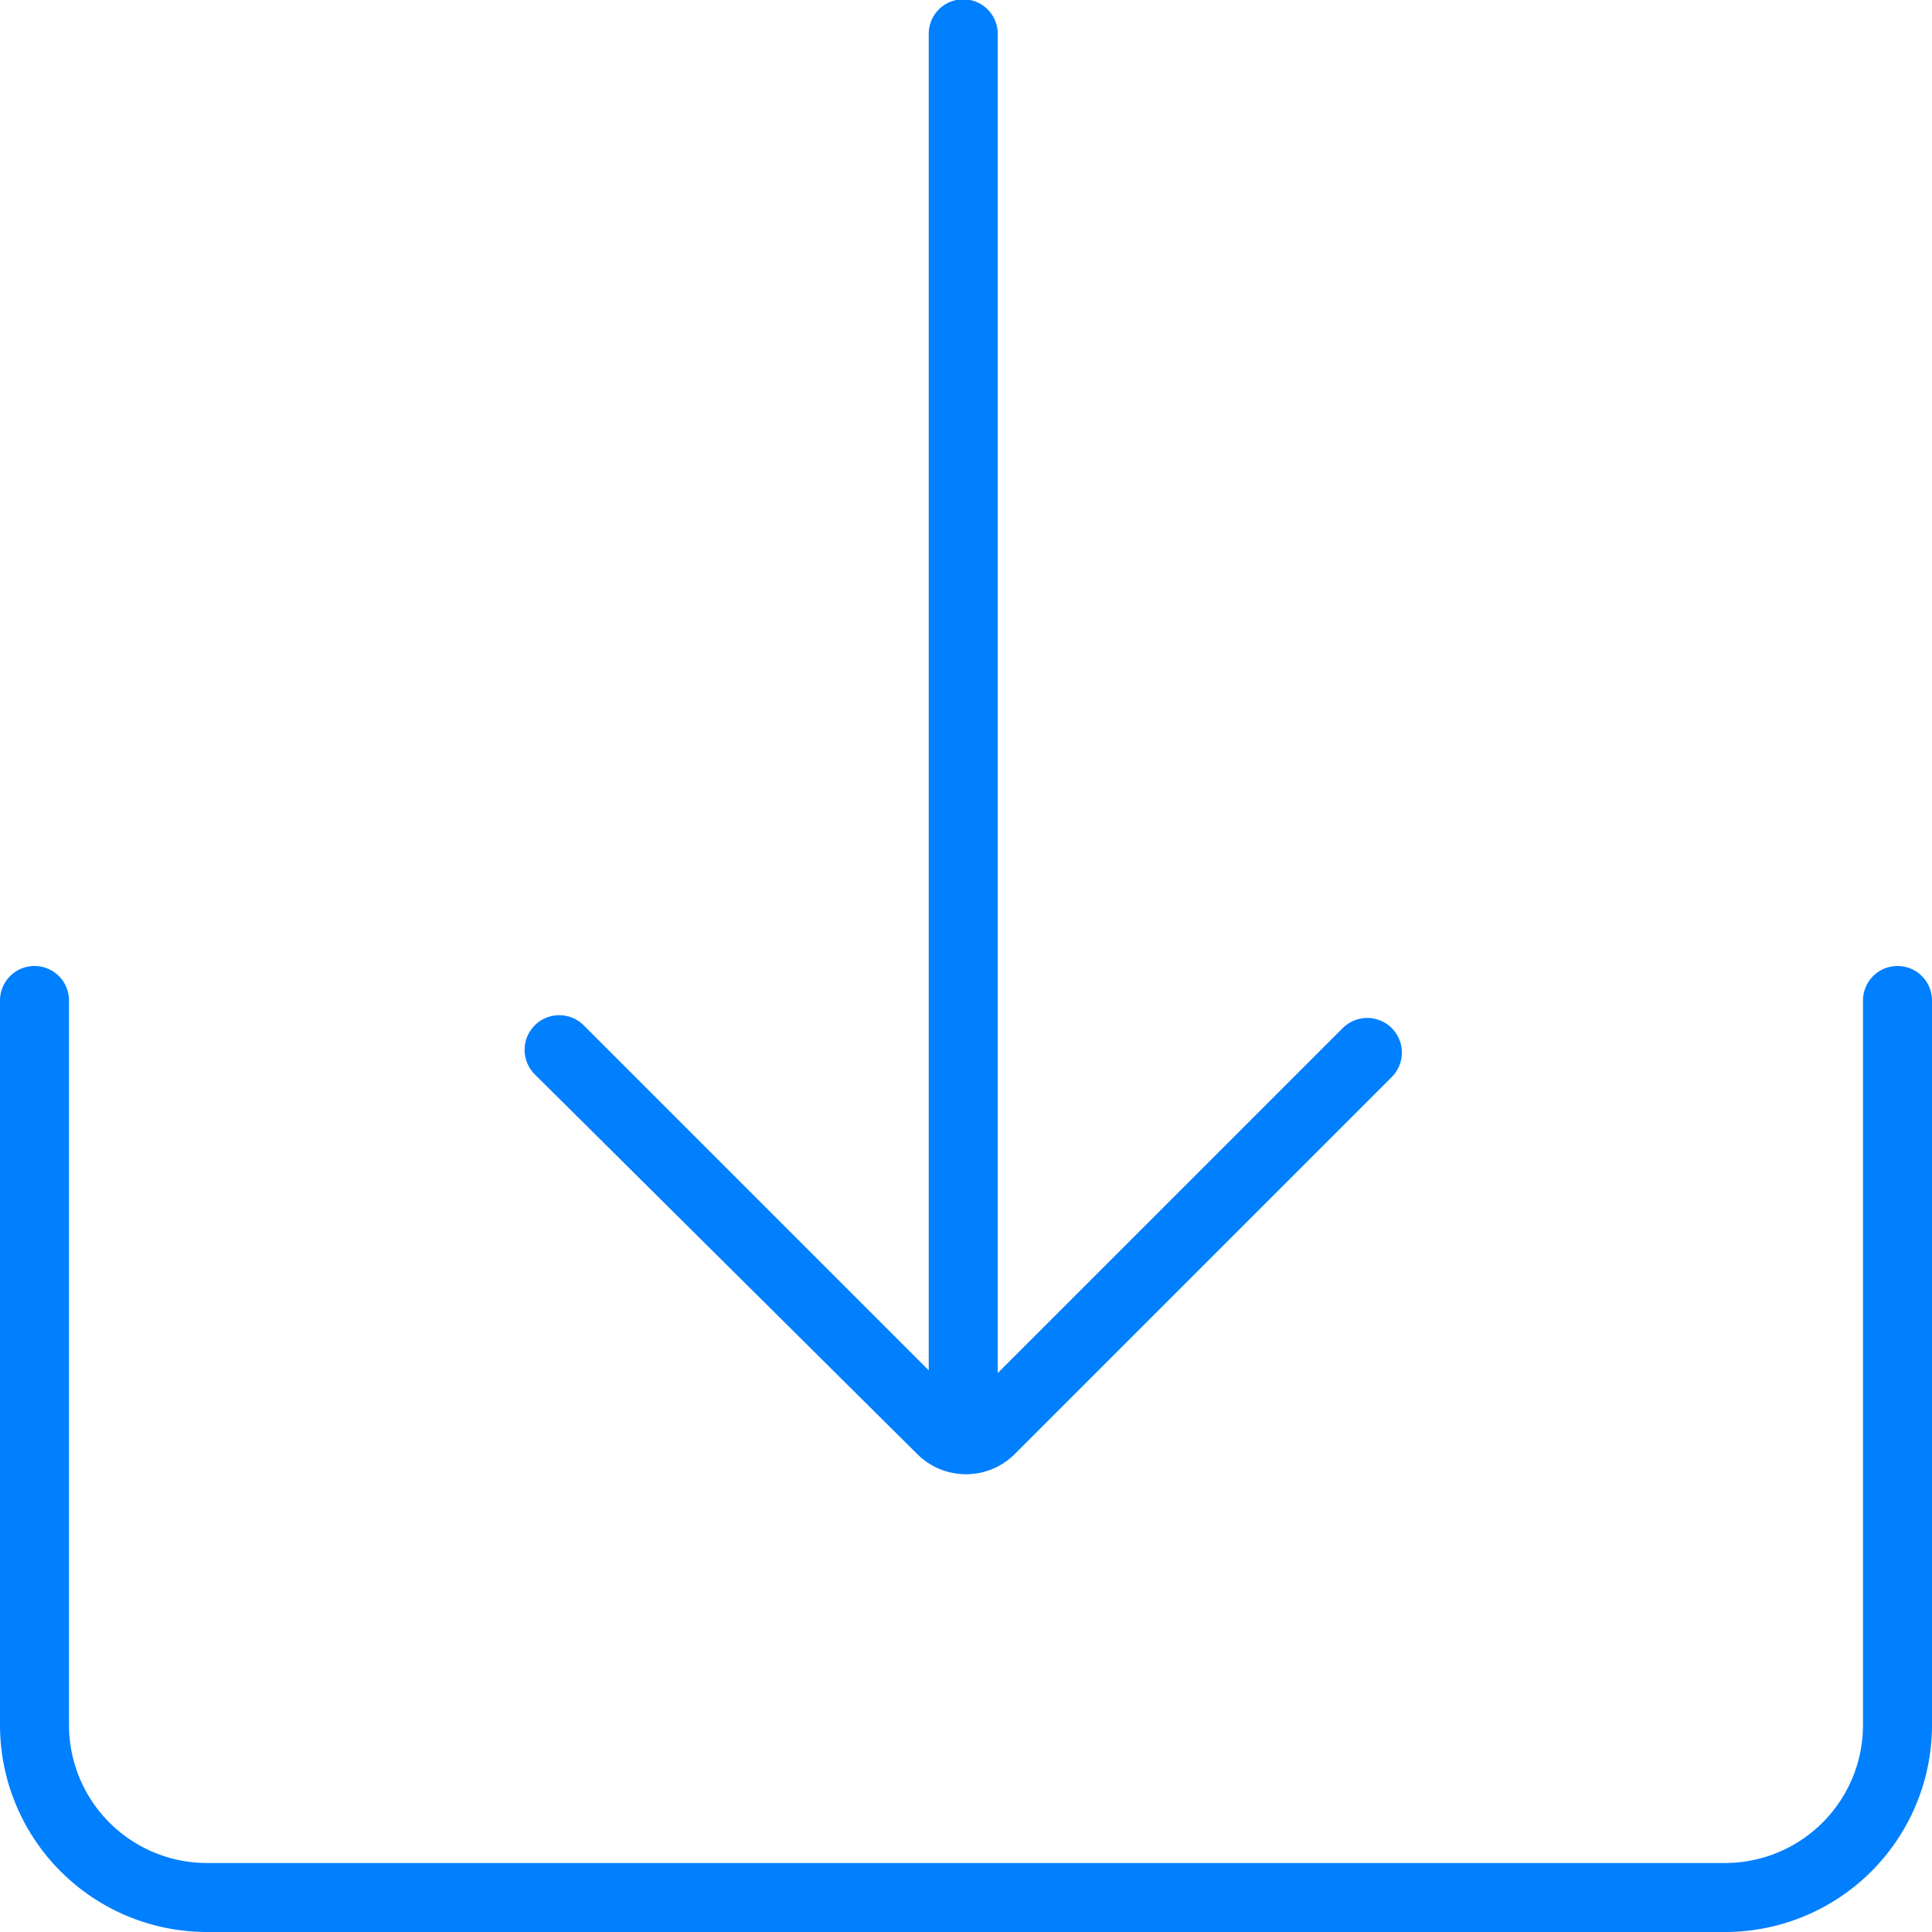 <svg xmlns="http://www.w3.org/2000/svg" viewBox="0 0 28 28"><defs><style>.cls-1{fill:#007fff;}</style></defs><title>DOWNLOAD ON</title><g id="Layer_2" data-name="Layer 2"><g id="Layer_3" data-name="Layer 3"><path class="cls-1" d="M13.29,21.07a1,1,0,0,0,1.42,0l5.46-5.46a.5.5,0,1,0-.71-.71l-5,5V.49a.5.5,0,0,0-1,0V19.86l-5-5a.5.5,0,1,0-.71.71Z"/><path class="cls-1" d="M27.5,14a.5.5,0,0,0-.5.5V25a2,2,0,0,1-2,2H3a2,2,0,0,1-2-2V14.5A.5.5,0,0,0,.5,14a.5.5,0,0,0-.5.5V25a3,3,0,0,0,3,3H25a3,3,0,0,0,3-3V14.5A.5.5,0,0,0,27.5,14Z"/></g></g></svg>